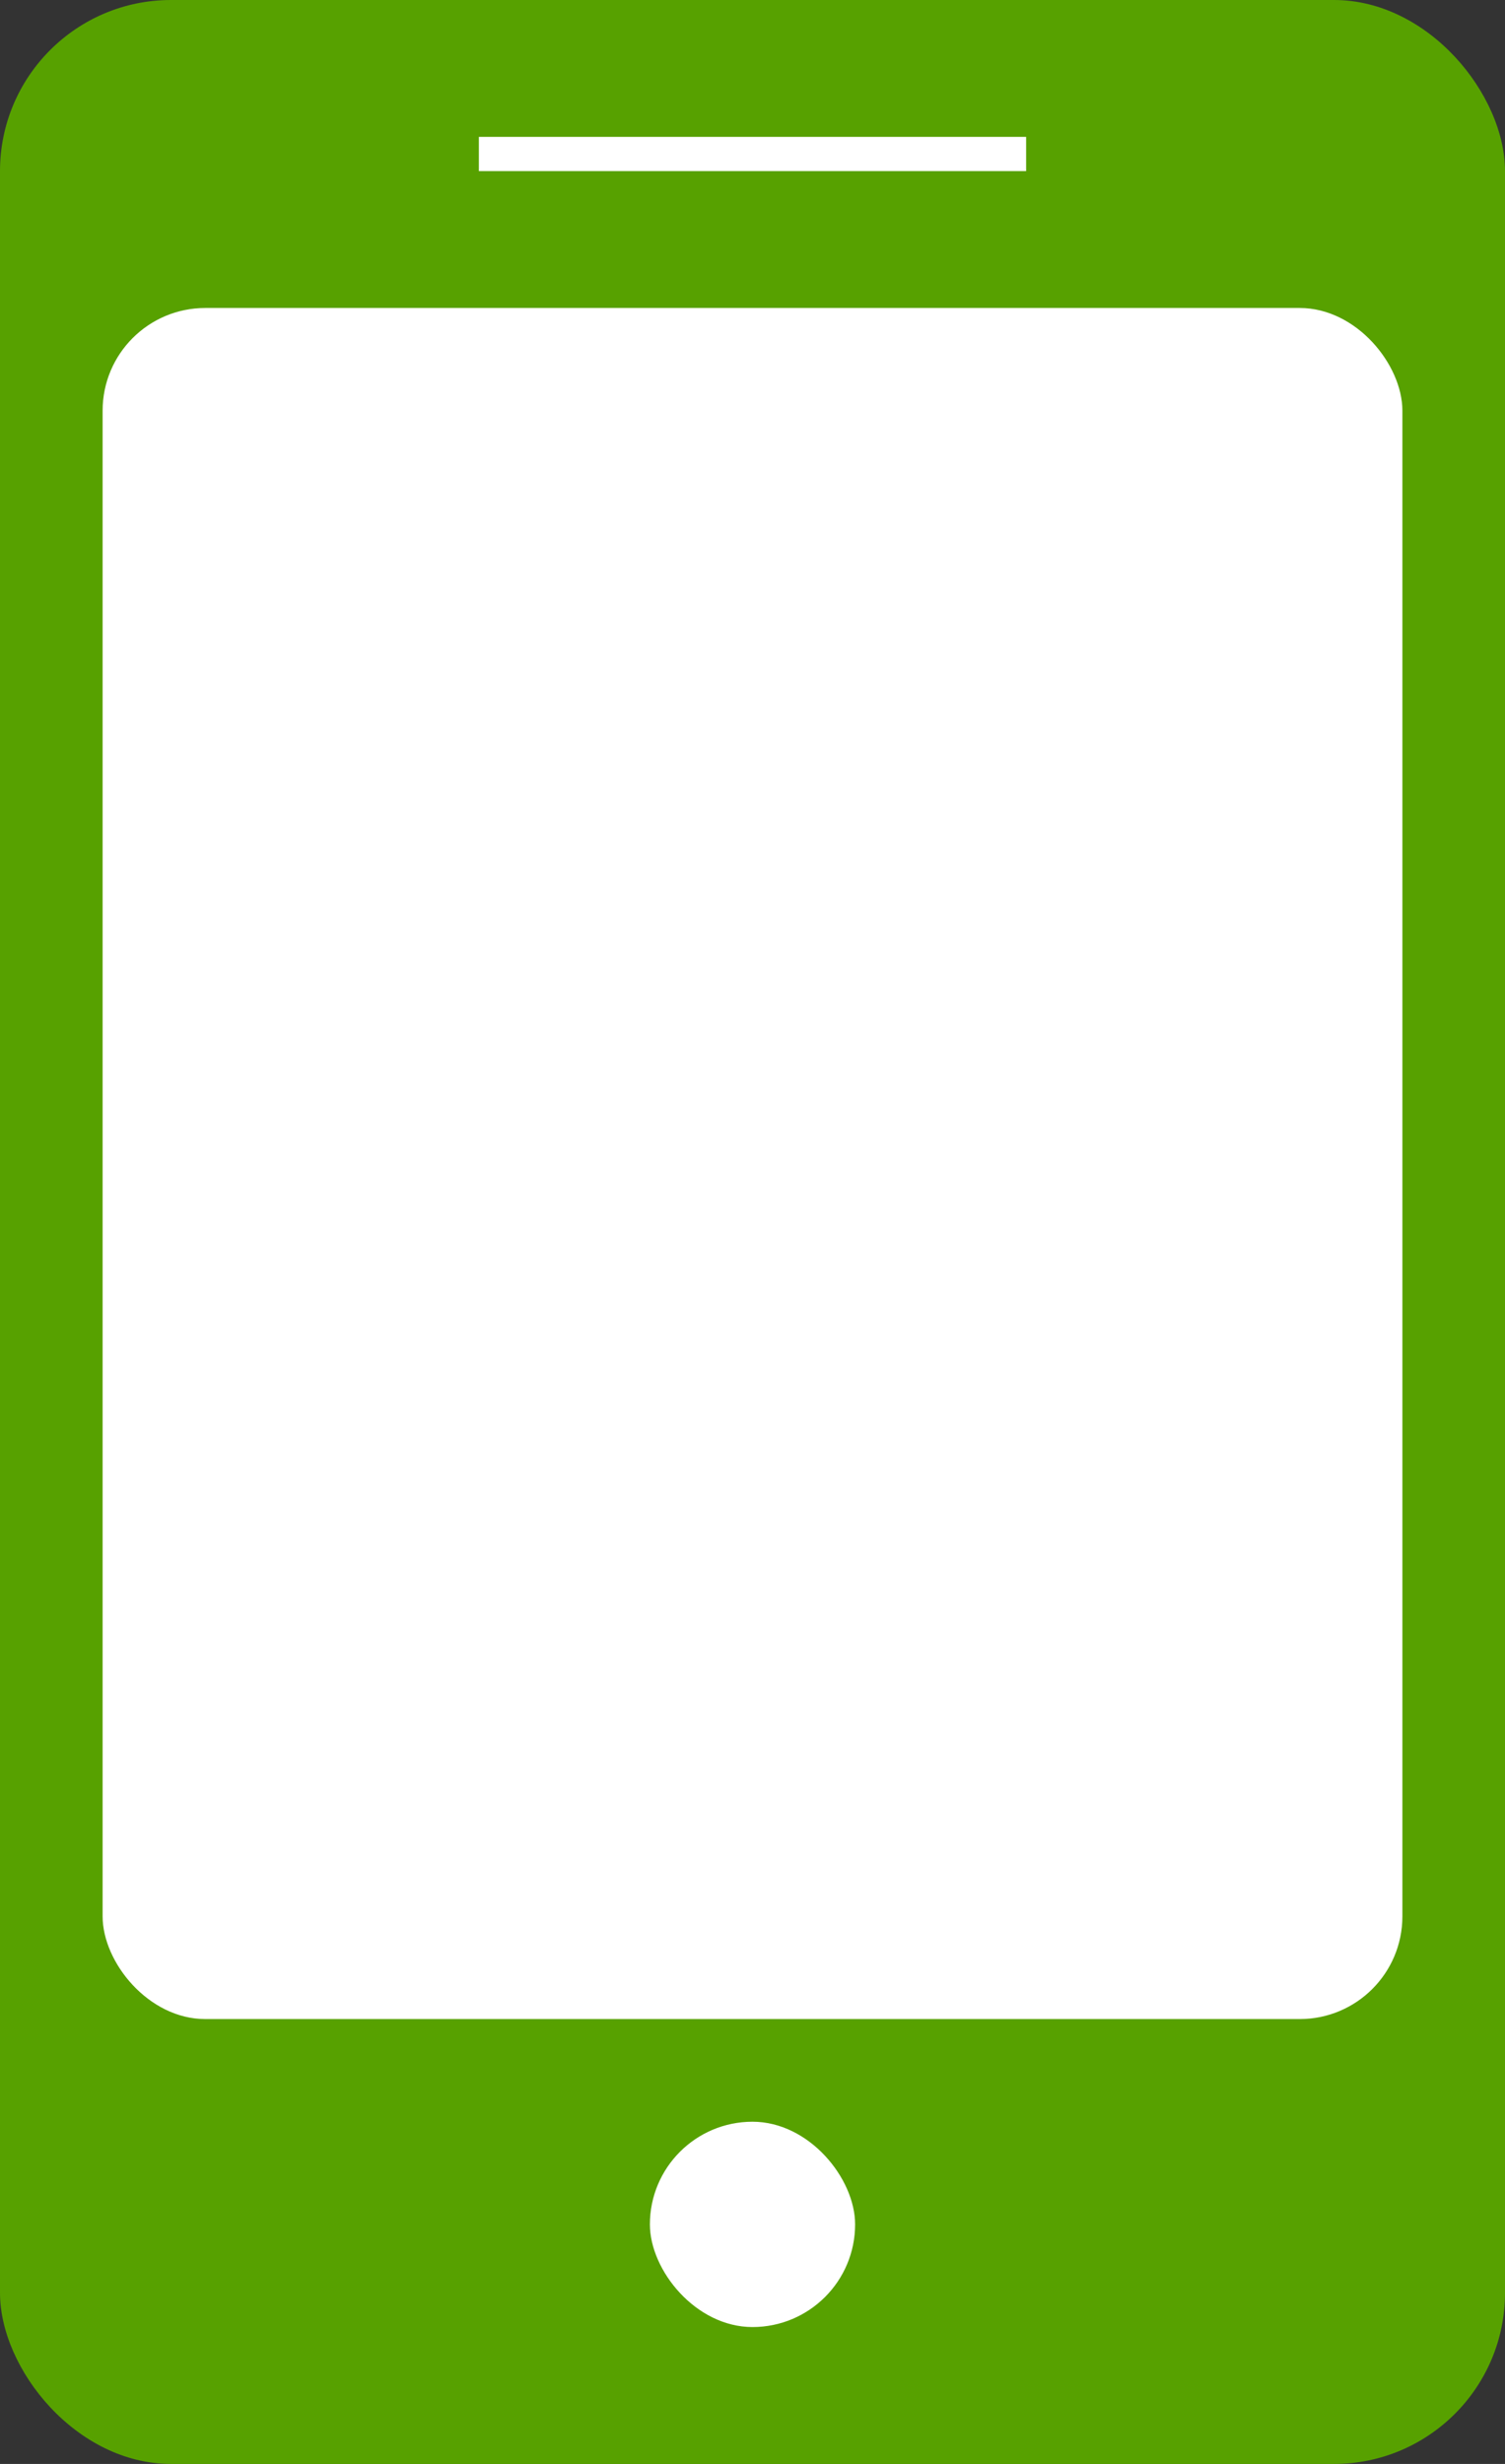 <svg xmlns="http://www.w3.org/2000/svg" width="44" height="72" viewBox="0 0 44 72">
  <rect x="0" y="0" width="44" height="72" fill="#333333" stroke="none"/>
  <defs>
    <style>
      .cls-1 {
        fill: #57a100;
      }

      .cls-2 {
        fill: #fff;
      }
    </style>
  </defs>
  <rect class="cls-1" width="44" height="72" rx="5" ry="5"/>
  <rect class="cls-2" x="14" y="4" width="16" height="1"/>
  <rect class="cls-2" x="19" y="62" width="6" height="6" rx="3" ry="3"/>
  <rect class="cls-2" x="3" y="9" width="38" height="50" rx="3" ry="3"/>
</svg>
